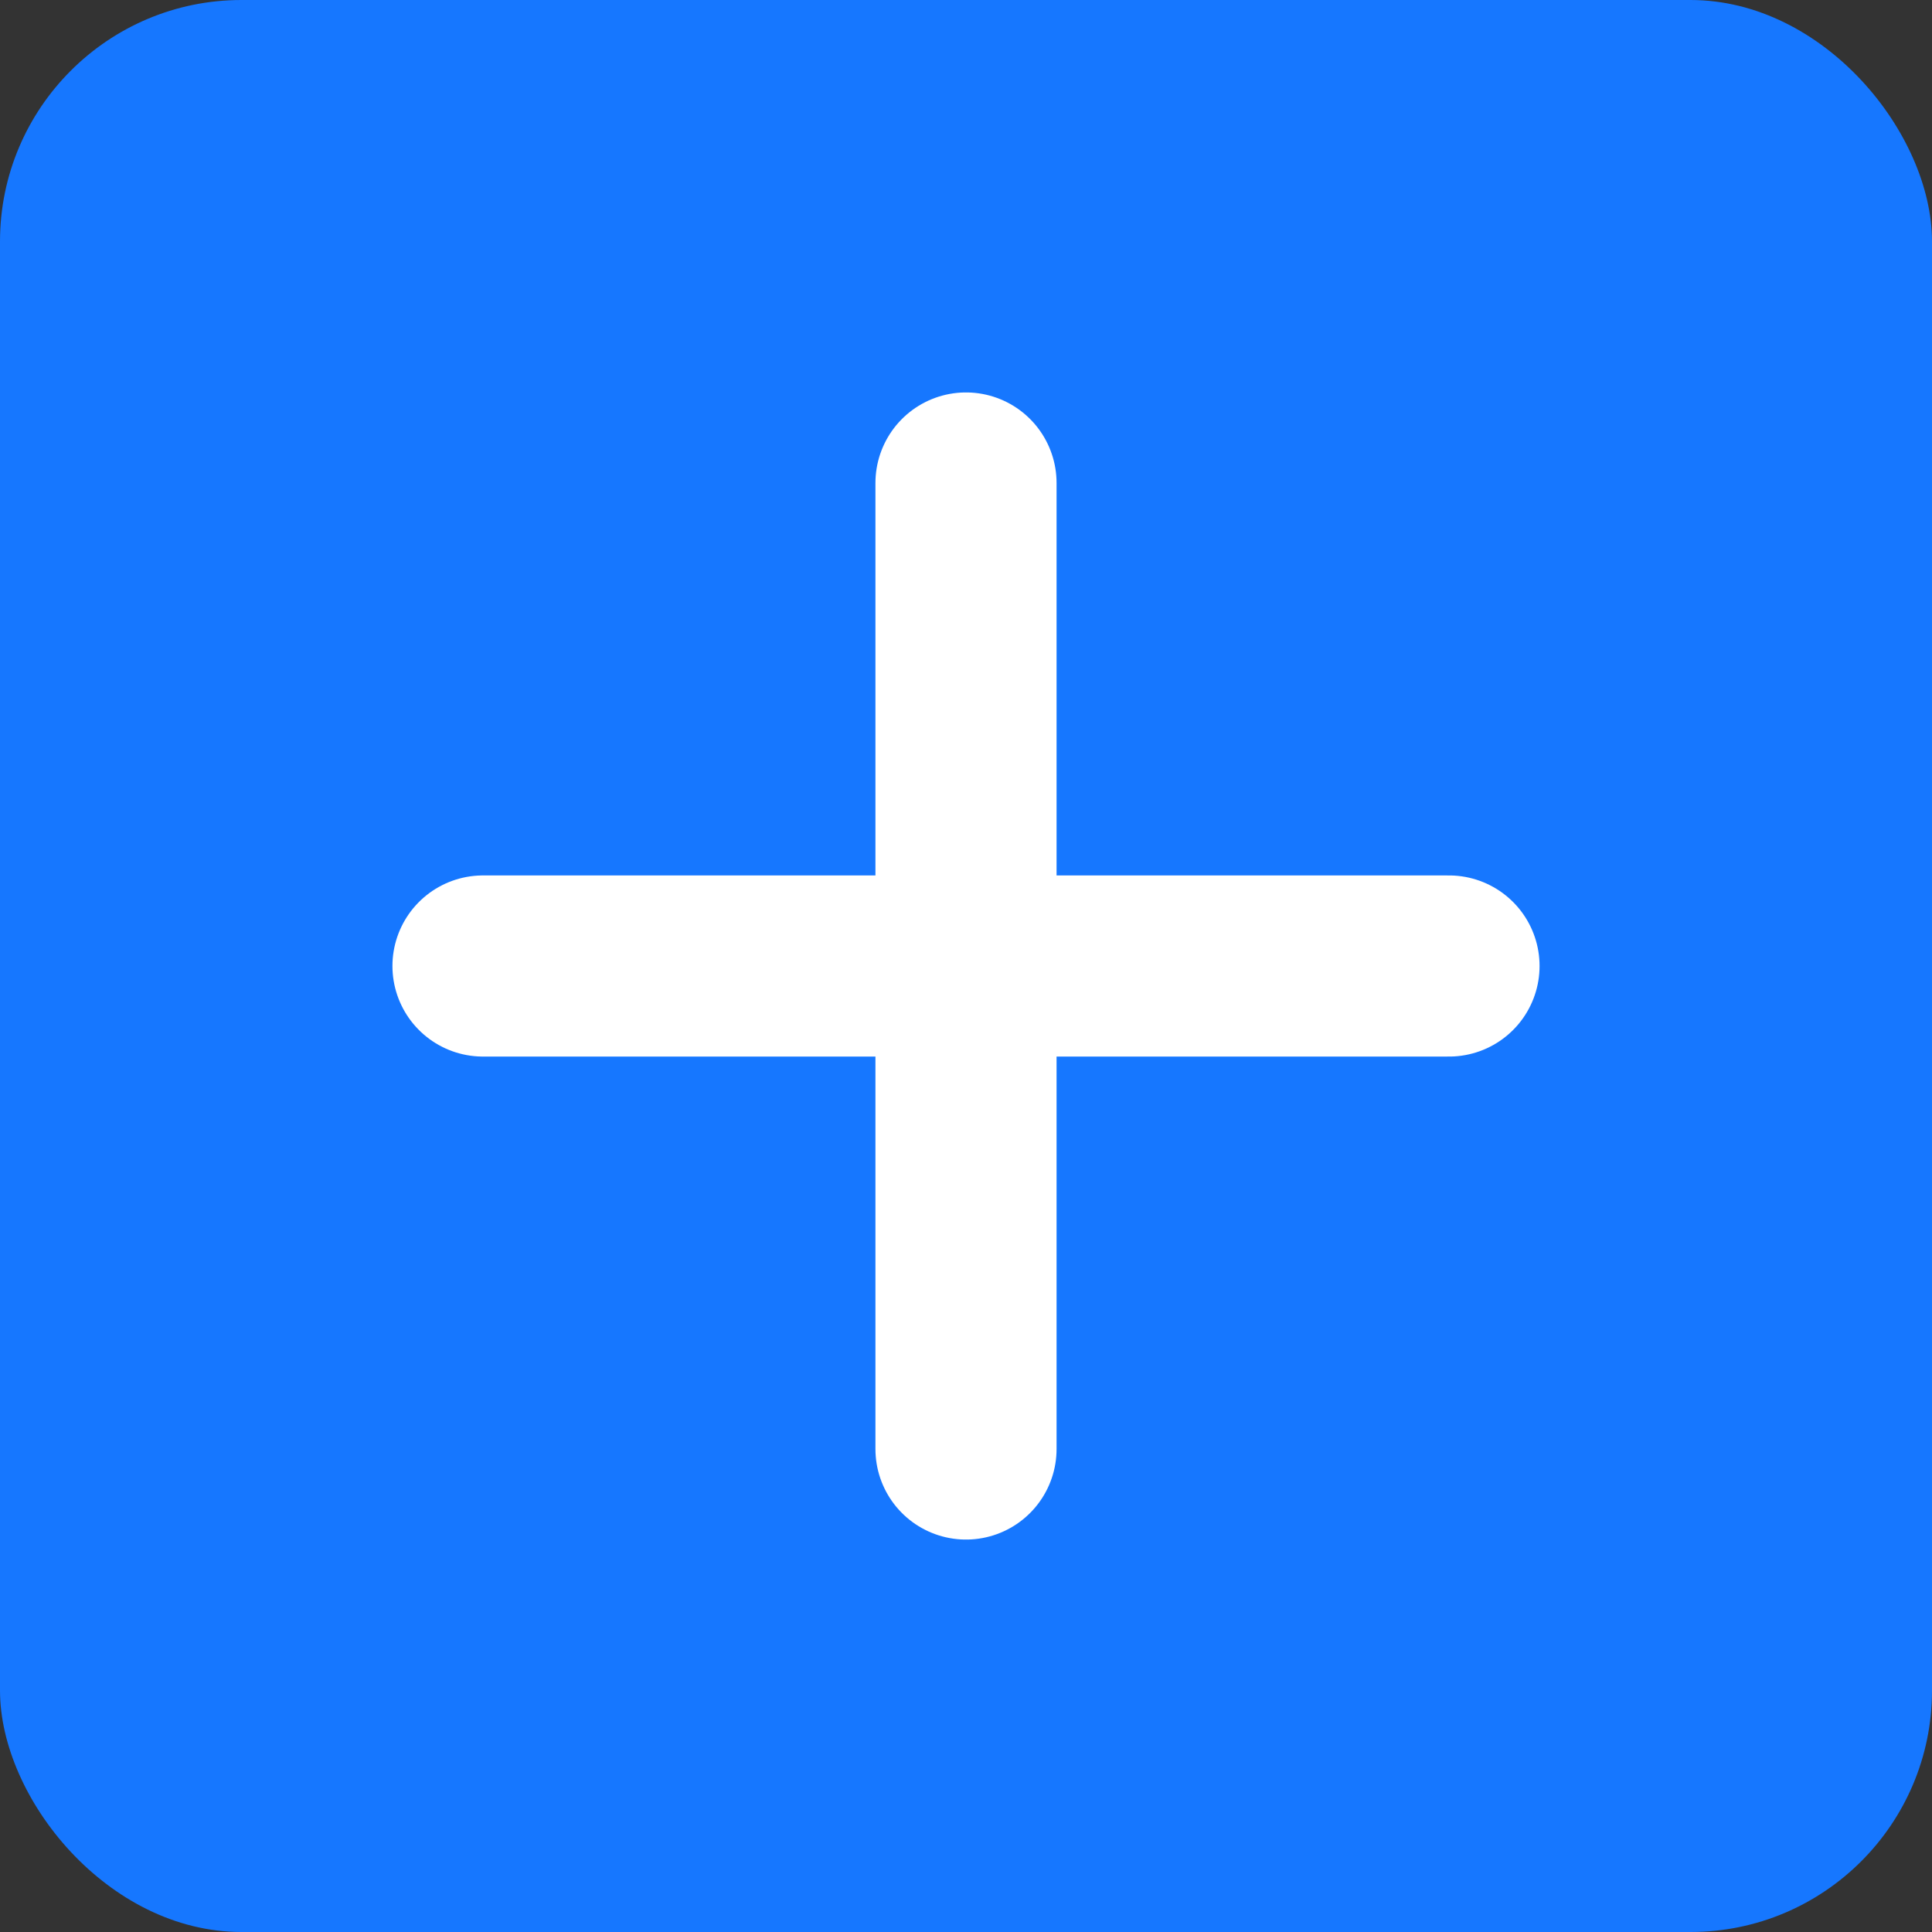 <svg xmlns="http://www.w3.org/2000/svg" width="32" height="32" viewBox="0 0 32 32" fill="none">
  <rect x="0" y="0" width="32" height="32" fill="#333333" stroke="none"/>
  <rect width="32" height="32" rx="4" fill="#1677FF"/>
  <path d="M8 16H24" stroke="white" stroke-width="3" stroke-linecap="round"/>
  <path d="M16 8L16 24" stroke="white" stroke-width="3" stroke-linecap="round"/>
</svg> 